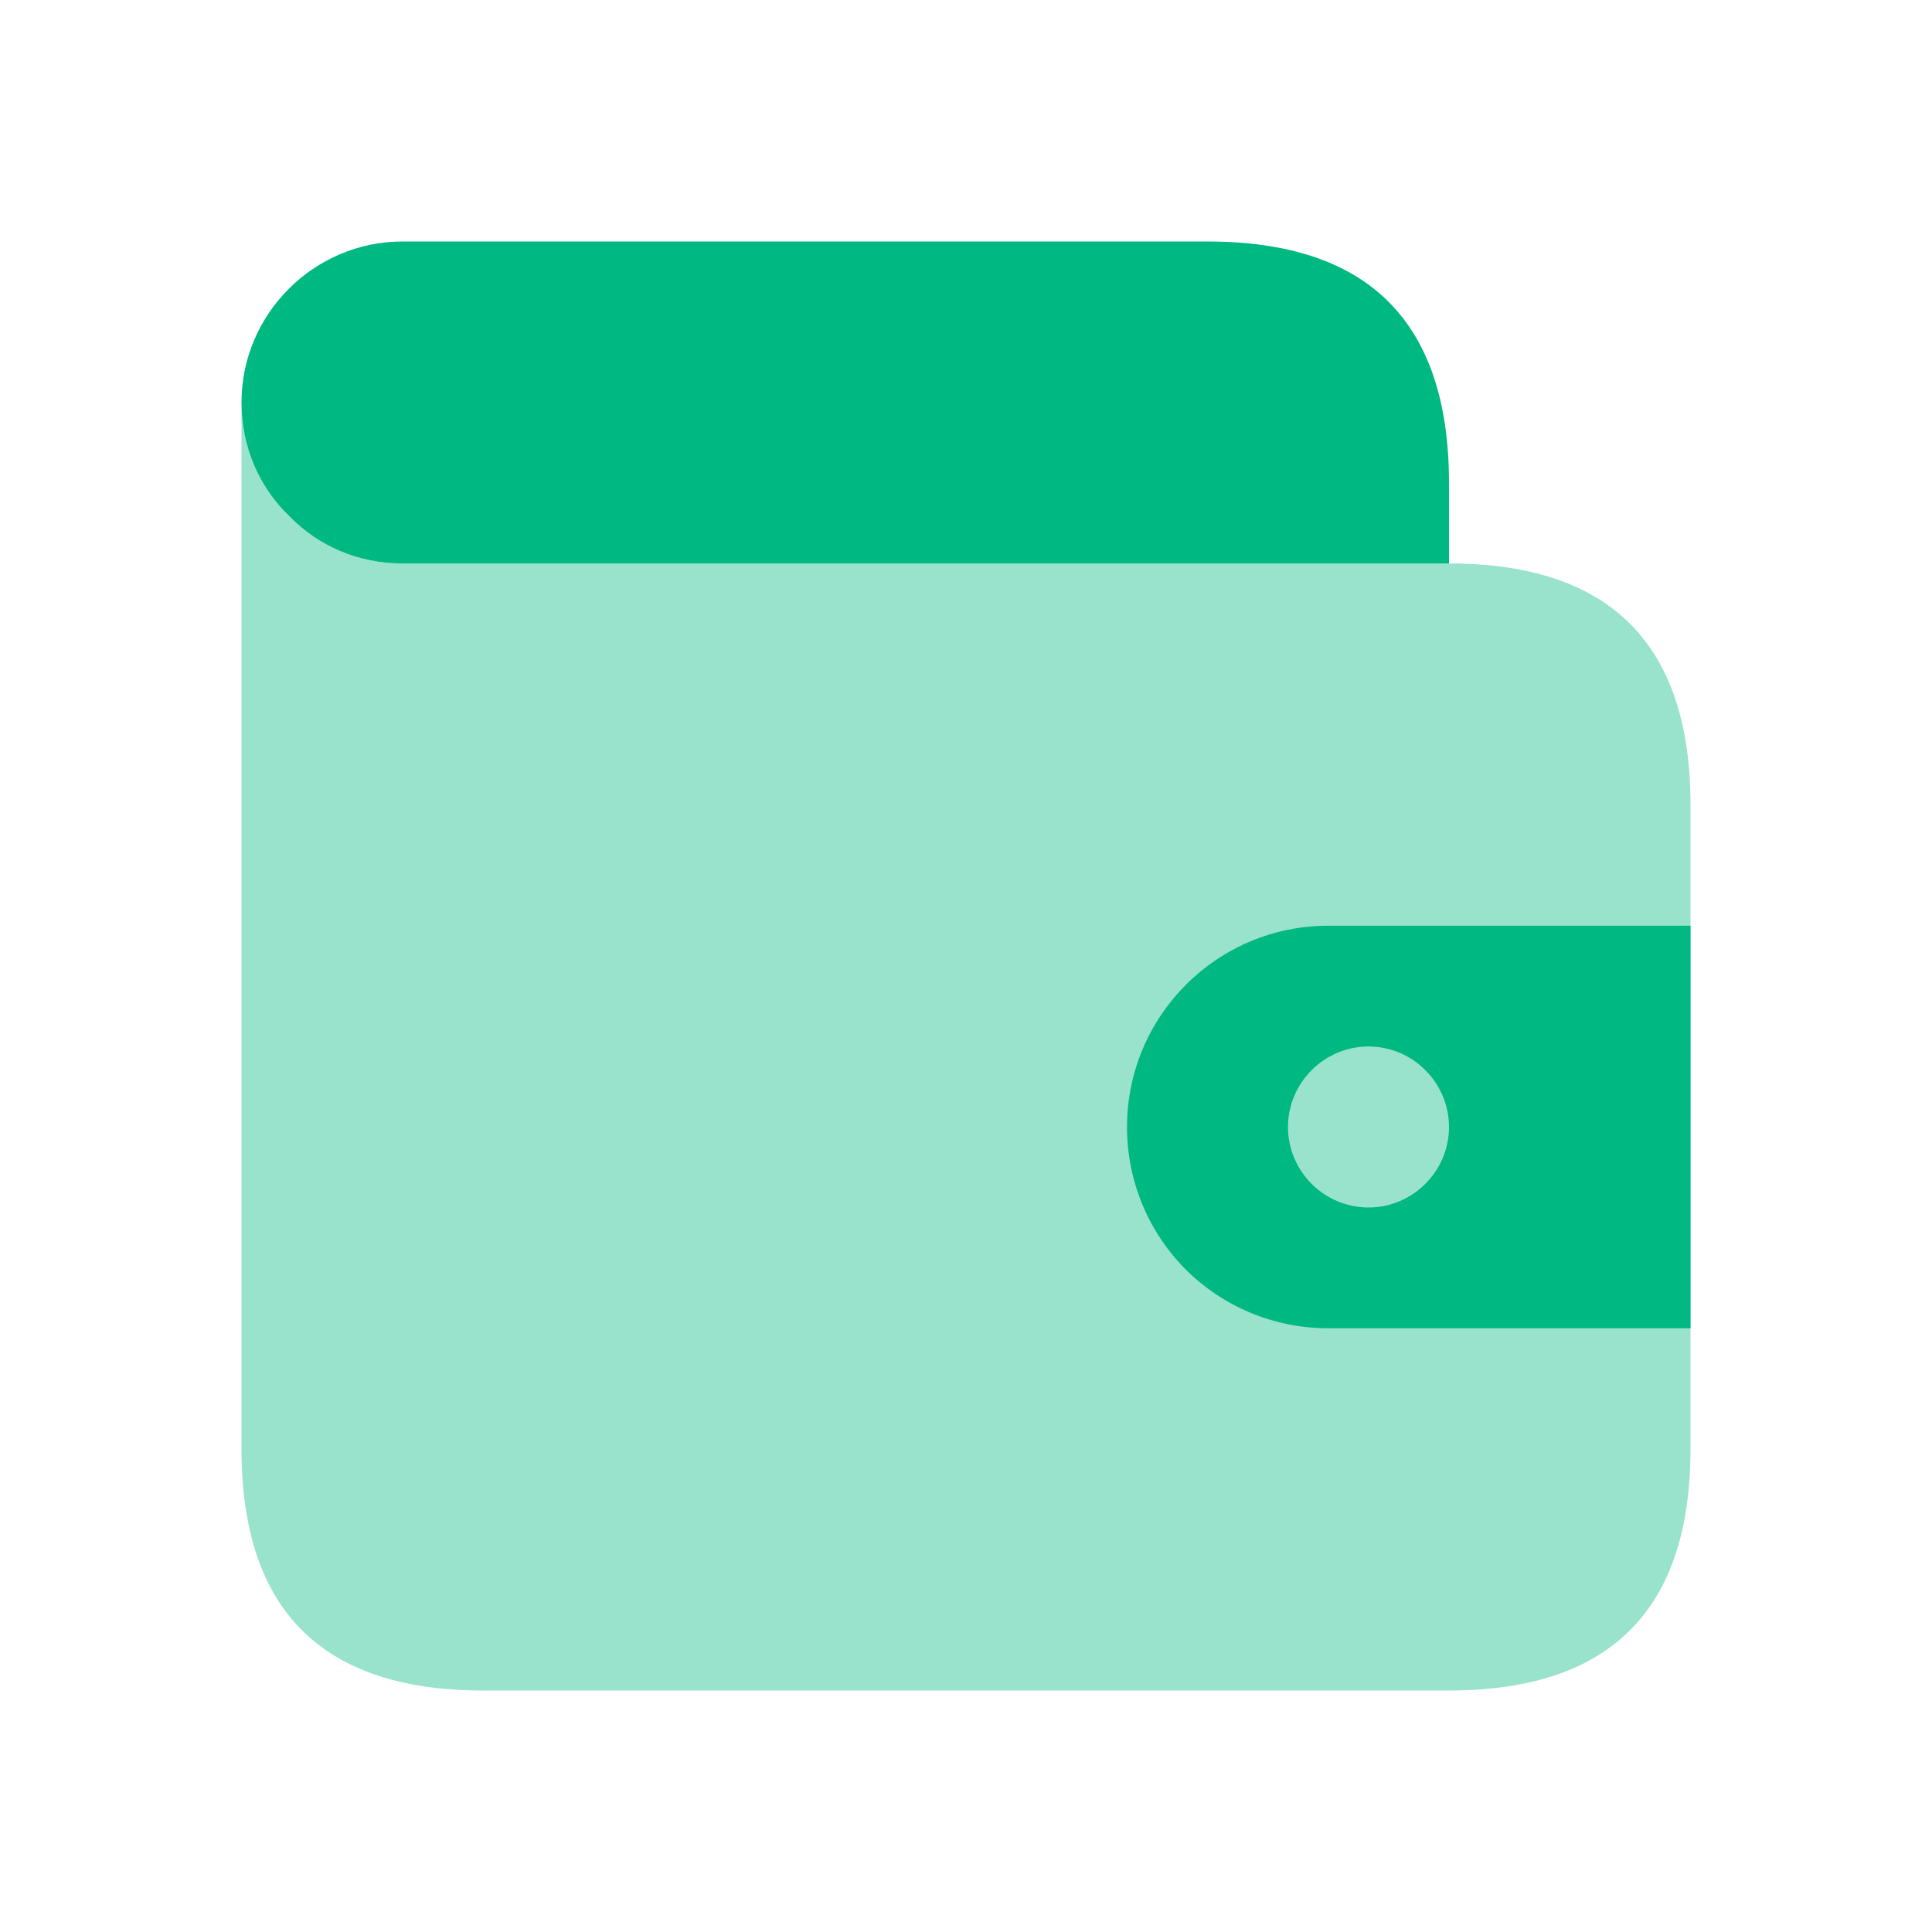 <svg width="32" height="32" viewBox="0 0 32 32" fill="none" xmlns="http://www.w3.org/2000/svg">
<path opacity="0.4" d="M24 9.333H6.667C5.2 9.333 4 8.133 4 6.667V24C4 26.667 5.333 28 8 28H24C26.667 28 28 26.667 28 24V13.333C28 10.667 26.667 9.333 24 9.333Z" fill="#00B881"/>
<path d="M22 15.333C20.16 15.333 18.667 16.827 18.667 18.667C18.667 19.587 19.04 20.427 19.64 21.027C20.24 21.627 21.08 22 22 22H28V15.333H22ZM22.667 20C21.933 20 21.333 19.4 21.333 18.667C21.333 17.933 21.933 17.333 22.667 17.333C23.4 17.333 24 17.933 24 18.667C24 19.4 23.4 20 22.667 20Z" fill="#00B881"/>
<path d="M4 6.667C4 7.4 4.293 8.067 4.787 8.547C5.267 9.04 5.933 9.333 6.667 9.333H24V8C24 5.333 22.667 4 20 4H6.667C5.2 4 4 5.2 4 6.667Z" fill="#00B881"/>
</svg>

